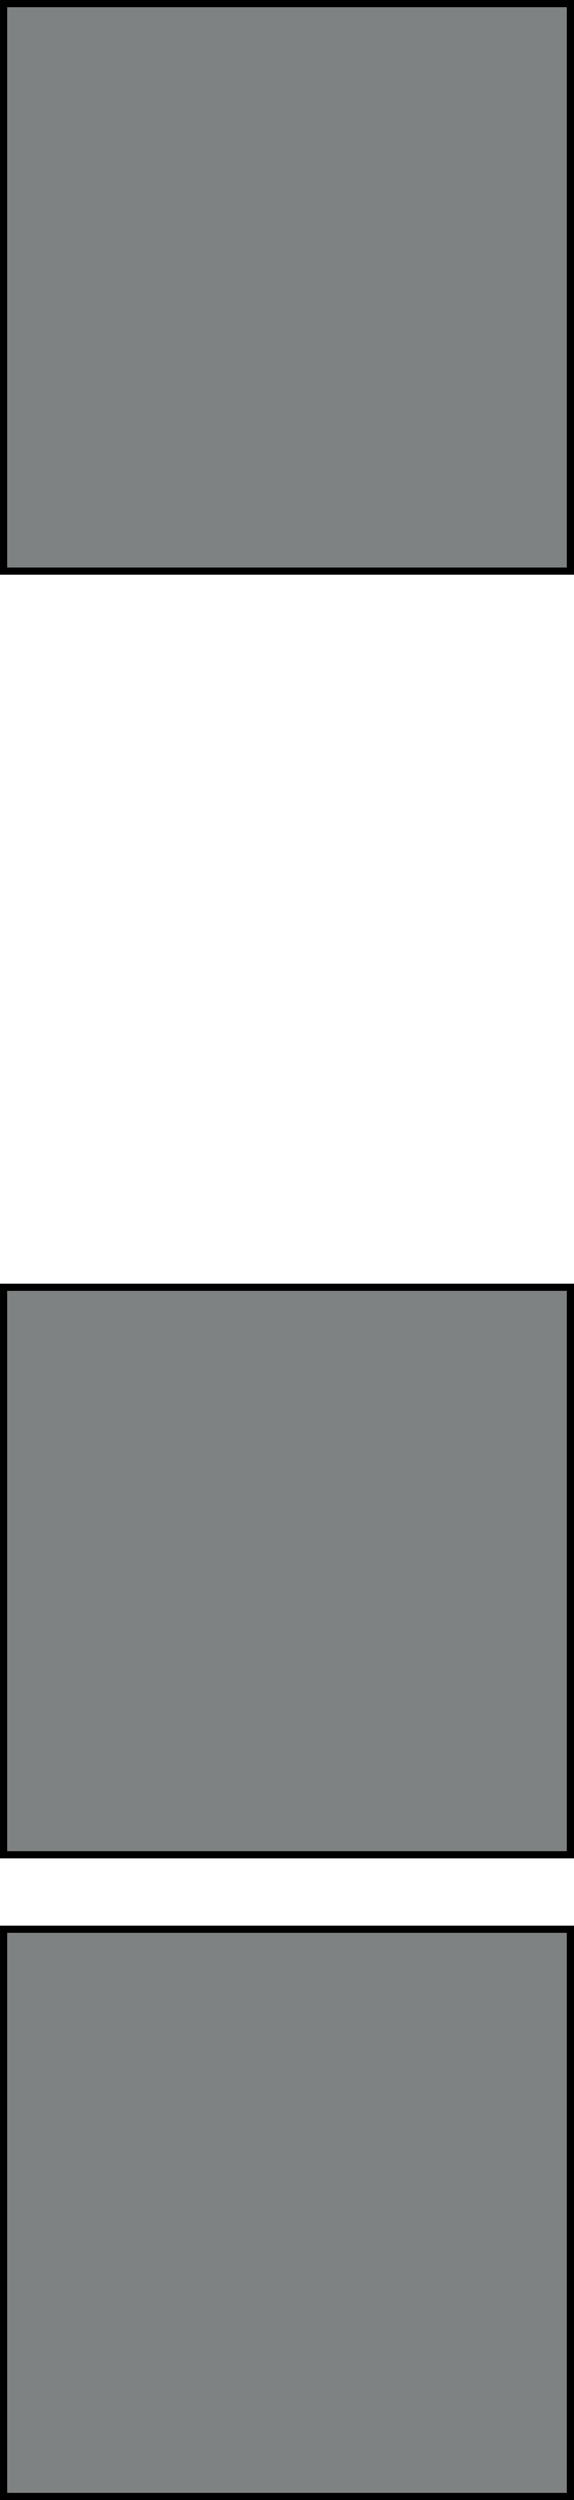 <?xml version="1.0" encoding="UTF-8" standalone="no"?>
<!-- Created with Inkscape (http://www.inkscape.org/) -->

<svg
   xmlns:dc="http://purl.org/dc/elements/1.1/"
   xmlns:cc="http://creativecommons.org/ns#"
   xmlns:rdf="http://www.w3.org/1999/02/22-rdf-syntax-ns#"
   xmlns:svg="http://www.w3.org/2000/svg"
   xmlns="http://www.w3.org/2000/svg"
   xmlns:sodipodi="http://sodipodi.sourceforge.net/DTD/sodipodi-0.dtd"
   xmlns:inkscape="http://www.inkscape.org/namespaces/inkscape"
   width="17.425mm"
   height="75.801mm"
   viewBox="0 0 61.74 268.585"
   id="svg4456"
   version="1.1"
   inkscape:version="0.91 r13725"
   sodipodi:docname="i.svg">
  <defs
     id="defs4458" />
  <sodipodi:namedview
     id="base"
     pagecolor="#ffffff"
     bordercolor="#666666"
     borderopacity="1.0"
     inkscape:pageopacity="0.0"
     inkscape:pageshadow="2"
     inkscape:zoom="0.35"
     inkscape:cx="654.4412"
     inkscape:cy="-68.564601"
     inkscape:document-units="px"
     inkscape:current-layer="layer1"
     showgrid="false"
     fit-margin-top="0"
     fit-margin-left="0"
     fit-margin-right="0"
     fit-margin-bottom="0"
     inkscape:window-width="1600"
     inkscape:window-height="847"
     inkscape:window-x="-8"
     inkscape:window-y="-8"
     inkscape:window-maximized="1" />
  <g
     inkscape:label="Ebene 1"
     inkscape:groupmode="layer"
     id="layer1"
     transform="translate(279.441,-195.213)">
    <g
       transform="translate(18653.846,-3721.36)"
       id="g8318"
       style="fill:#7f8282;fill-opacity:1">
      <path
         inkscape:export-ydpi="300"
         inkscape:export-xdpi="300"
         inkscape:export-filename="/home/kraeki/work/bachelor/logo_v1.0.png"
         style="color:#000000;display:inline;overflow:visible;visibility:visible;fill:#7f8282;fill-opacity:1;fill-rule:nonzero;stroke:#000000;stroke-width:0.772;stroke-linecap:butt;stroke-linejoin:miter;stroke-miterlimit:4;stroke-dasharray:none;stroke-dashoffset:0;stroke-opacity:1;marker:none;enable-background:accumulate"
         d="m -18932.901,3977.928 c 20.322,0 40.645,0 60.968,0 0,-20.323 0,-40.646 0,-60.969 -20.323,0 -40.646,1e-4 -60.968,0 0,20.323 0,40.646 0,60.969 z"
         id="path9055"
         inkscape:connector-curvature="0" />
      <path
         inkscape:export-ydpi="300"
         inkscape:export-xdpi="300"
         inkscape:export-filename="/home/kraeki/work/bachelor/logo_v1.0.png"
         style="color:#000000;display:inline;overflow:visible;visibility:visible;fill:#7f8282;fill-opacity:1;fill-rule:nonzero;stroke:#000000;stroke-width:0.772;stroke-linecap:butt;stroke-linejoin:miter;stroke-miterlimit:4;stroke-dasharray:none;stroke-dashoffset:0;stroke-opacity:1;marker:none;enable-background:accumulate"
         d="m -18932.901,4115.834 c 20.322,1e-4 40.645,0 60.968,0 0,-20.323 0,-40.646 0,-60.969 -20.323,0 -40.646,0 -60.968,0 0,20.323 0,40.646 0,60.969 z"
         id="path9057"
         inkscape:connector-curvature="0" />
      <path
         inkscape:export-ydpi="300"
         inkscape:export-xdpi="300"
         inkscape:export-filename="/home/kraeki/work/bachelor/logo_v1.0.png"
         style="color:#000000;display:inline;overflow:visible;visibility:visible;fill:#7f8282;fill-opacity:1;fill-rule:nonzero;stroke:#000000;stroke-width:0.772;stroke-linecap:butt;stroke-linejoin:miter;stroke-miterlimit:4;stroke-dasharray:none;stroke-dashoffset:0;stroke-opacity:1;marker:none;enable-background:accumulate"
         d="m -18932.901,4184.772 c 20.322,0 40.645,0 60.968,0 0,-20.313 0,-40.625 0,-60.938 -20.323,1e-4 -40.646,0 -60.968,0 0,20.313 0,40.625 0,60.938 z"
         id="path9059"
         inkscape:connector-curvature="0" />
    </g>
  </g>
</svg>
